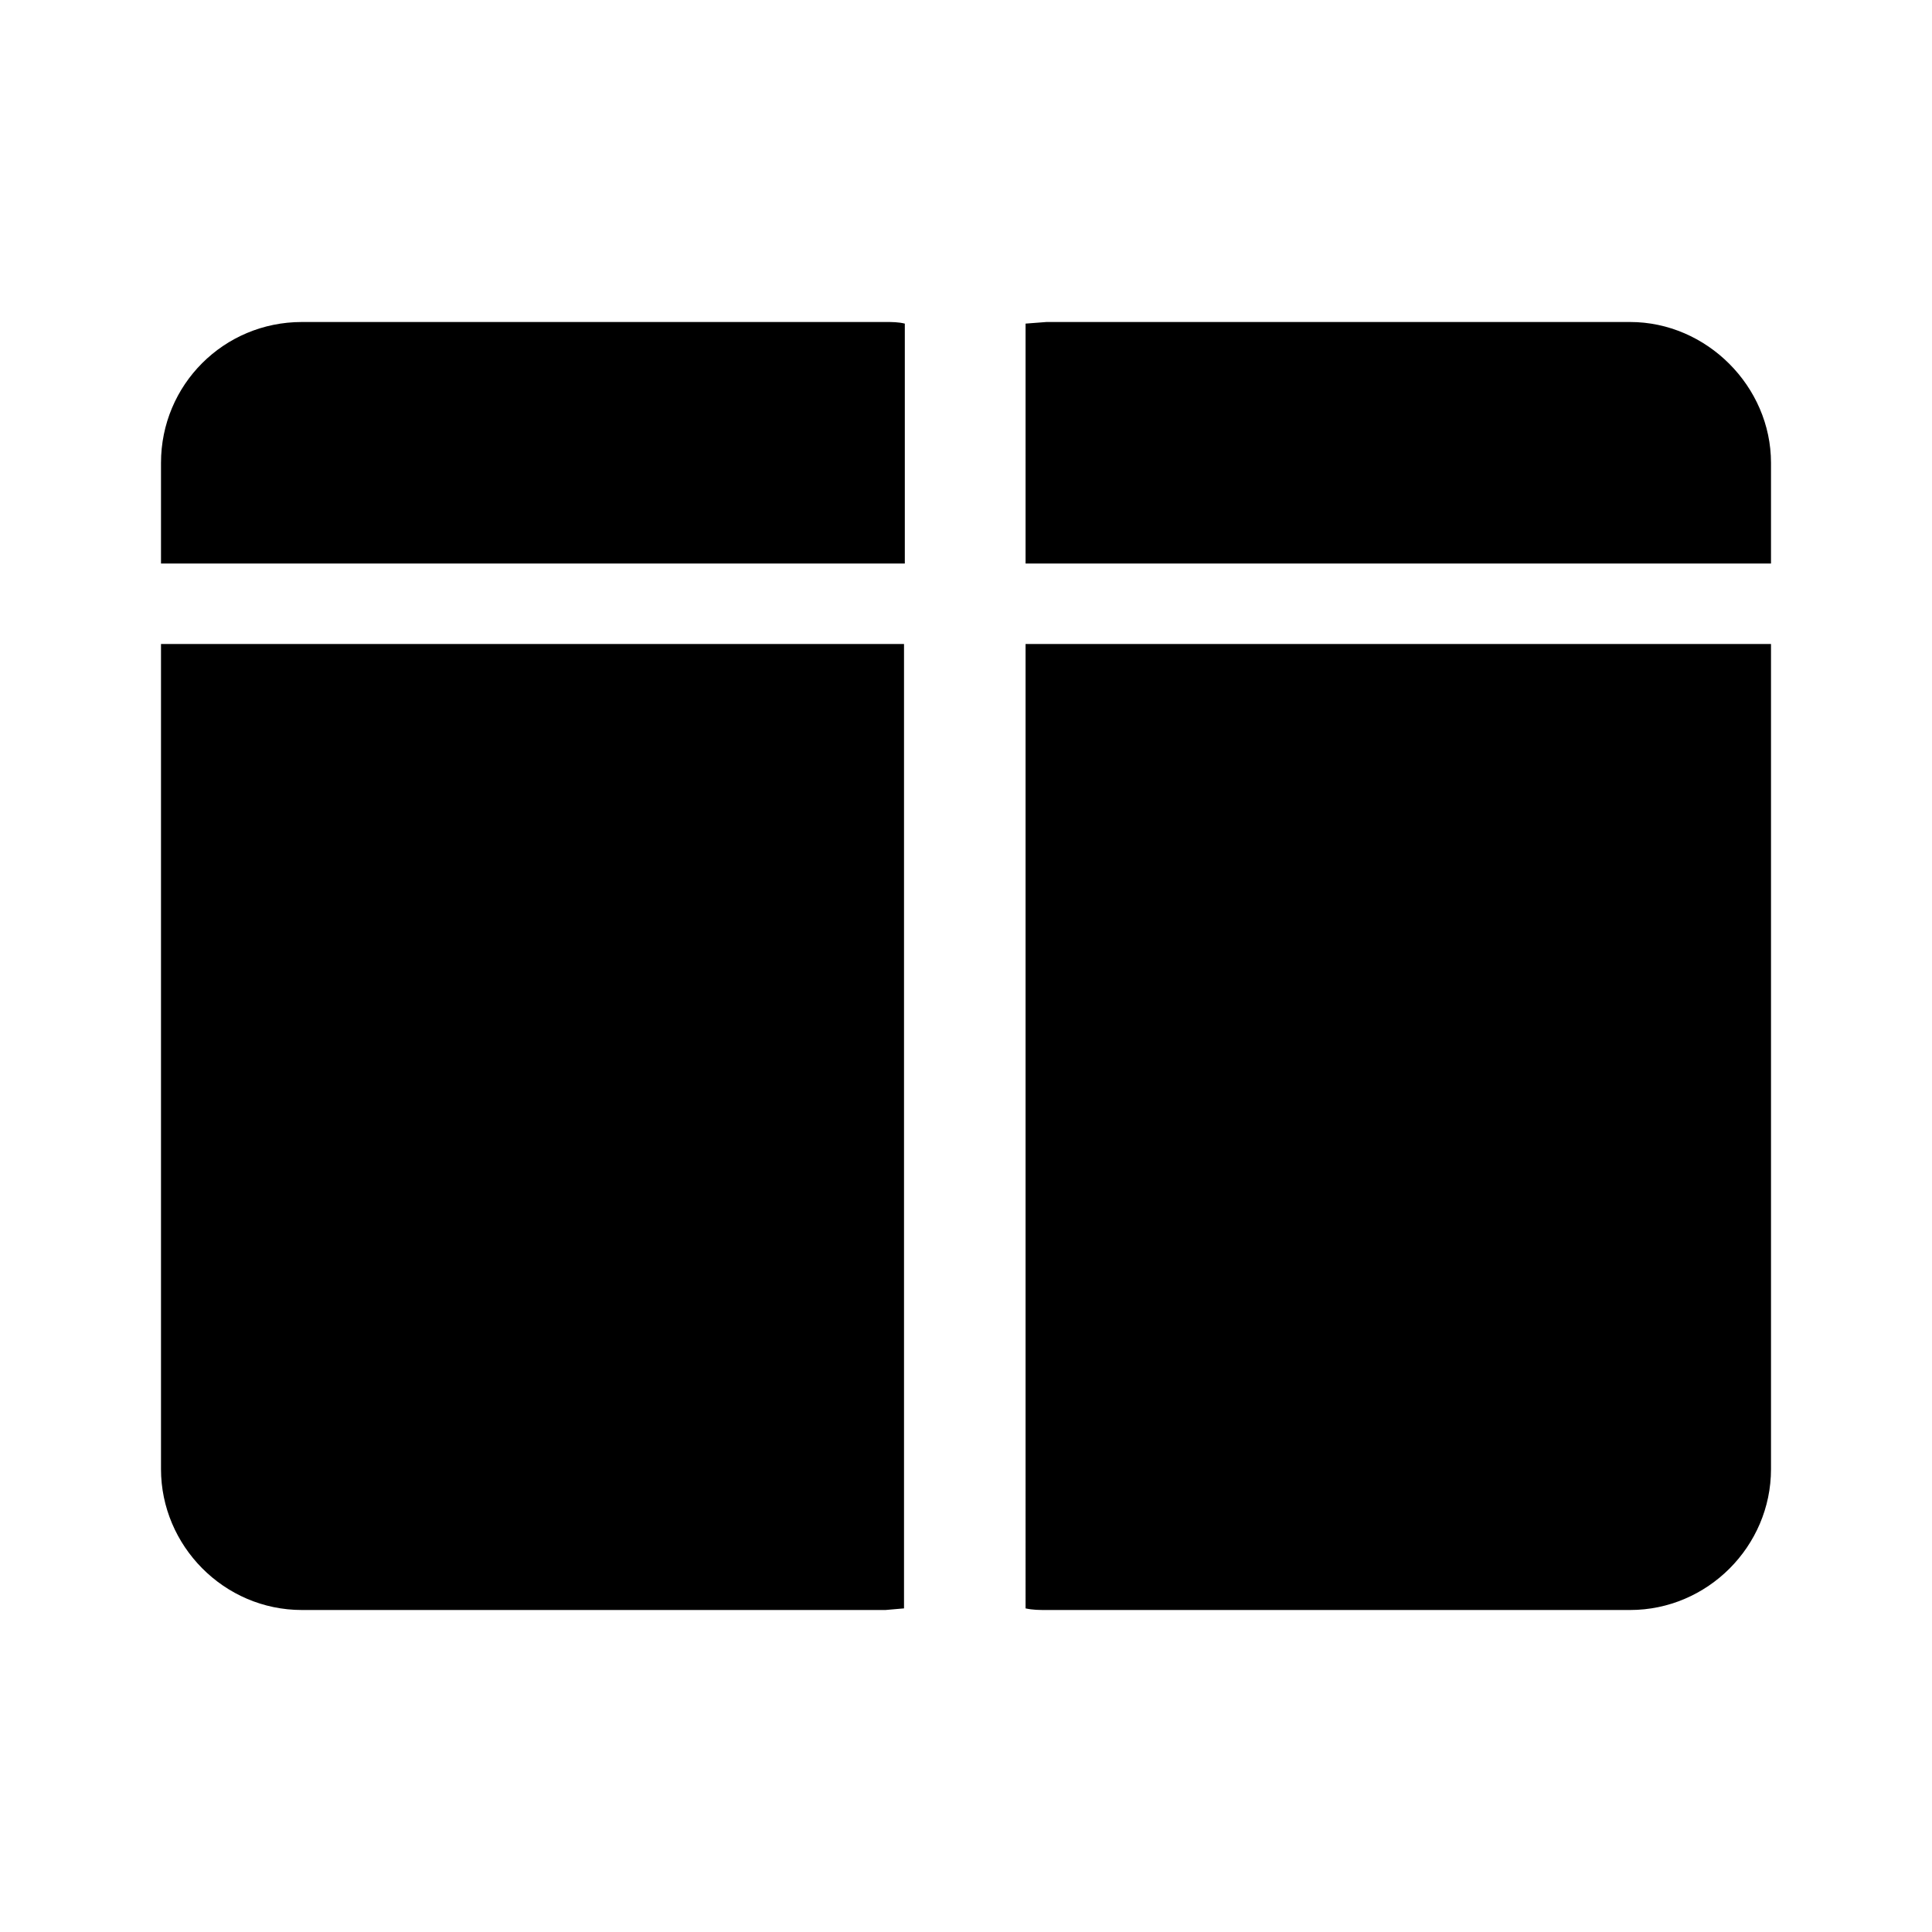 <svg width="24" height="24" viewBox="0 0 24 24" xmlns="http://www.w3.org/2000/svg"><path d="M22 8v10.25c0 .96-.79 1.75-1.75 1.75H13c-.09 0-.17 0-.26-.02V8H22zM11.23 8v11.98L11 20H3.75C2.78 20 2 19.2 2 18.25V8h9.24zM11 4c.08 0 .16 0 .24.02V7H2V5.75C2 4.78 2.78 4 3.75 4H11zm9.25 0C21.2 4 22 4.8 22 5.75V7h-9.26V4.02L13 4h7.25z"/></svg>